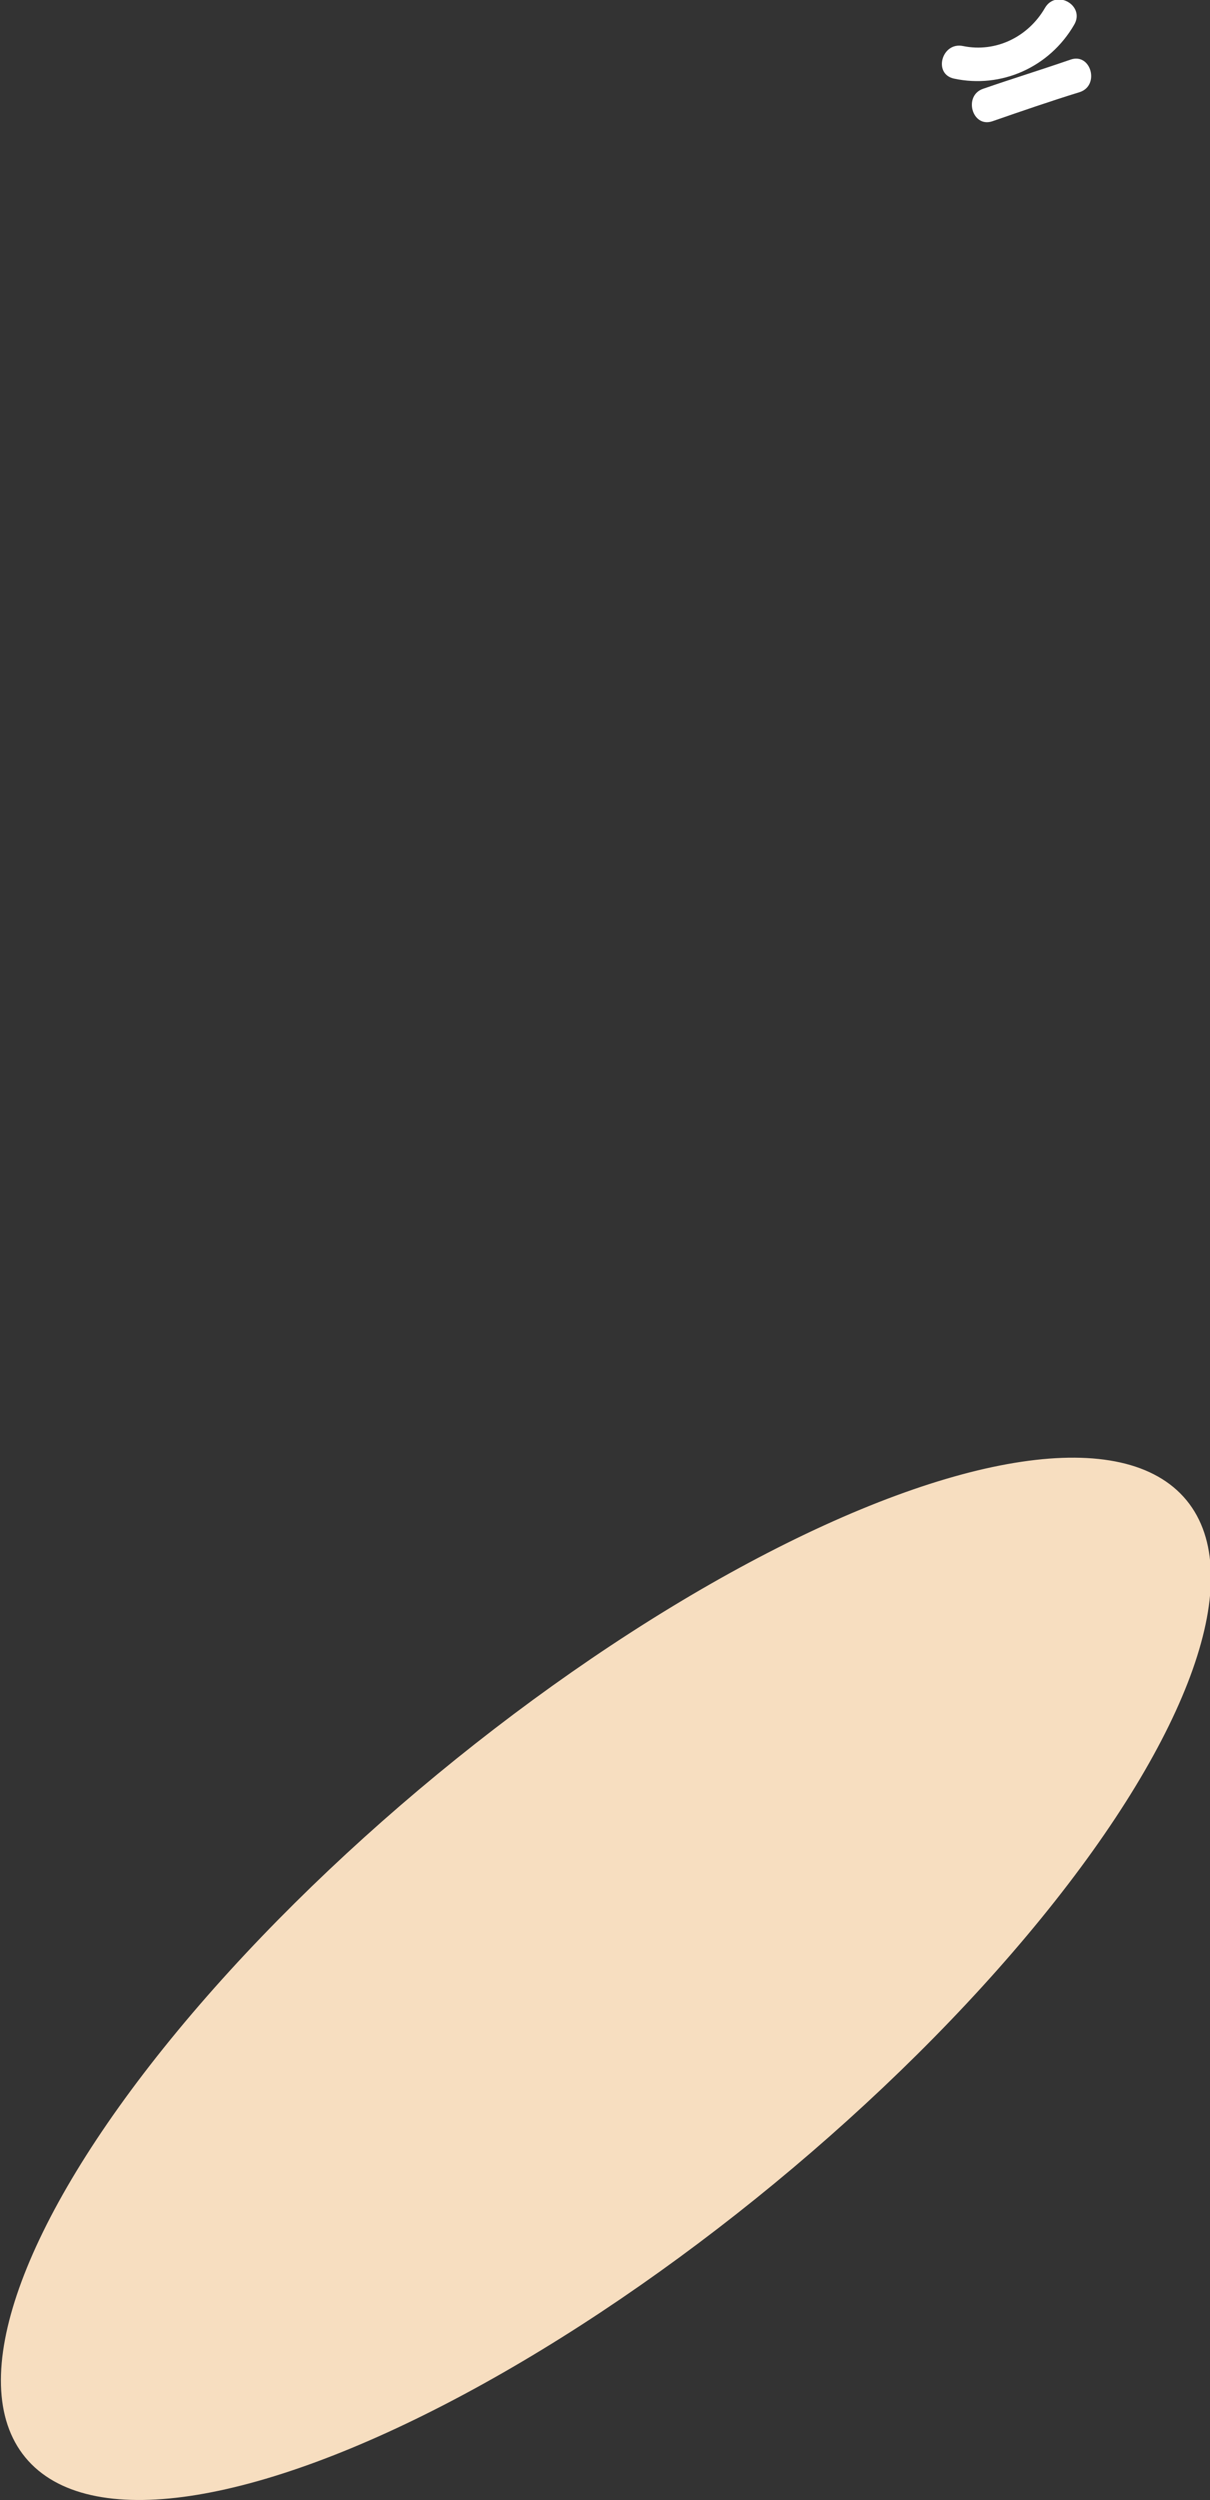 <?xml version="1.0" encoding="utf-8"?>
<!-- Generator: Adobe Illustrator 21.0.0, SVG Export Plug-In . SVG Version: 6.00 Build 0)  -->
<svg version="1.1" id="Layer_1" xmlns="http://www.w3.org/2000/svg" xmlns:xlink="http://www.w3.org/1999/xlink" x="0px" y="0px"
	 viewBox="0 0 107.8 222.6" style="enable-background:new 0 0 107.8 222.6;" xml:space="preserve">
<rect x="0" y="0" width="107.8" height="222.6" fill="#333333" stroke="none"/>
<style type="text/css">
	.st0{fill:#F7DEC0;stroke:#F7DEC0;stroke-linecap:round;stroke-miterlimit:10;}
	.st1{fill:#FFFFFF;}
</style>
<ellipse transform="matrix(0.772 -0.636 0.636 0.772 -99.693 74.438)" class="st0" cx="53.9" cy="176.2" rx="66.5" ry="23.1"/>
<g>
	<g>
		<path class="st1" d="M85,7c4.2,0.9,8.5-1,10.7-4.8c1-1.7-1.6-3.2-2.6-1.5c-1.5,2.6-4.4,4-7.3,3.4C83.9,3.7,83.1,6.6,85,7L85,7z"/>
	</g>
</g>
<g>
	<g>
		<path class="st1" d="M88.4,10.8C91,9.9,93.6,9,96.2,8.2c1.8-0.6,1-3.5-0.8-2.9c-2.6,0.9-5.2,1.7-7.8,2.6
			C85.8,8.5,86.6,11.4,88.4,10.8L88.4,10.8z"/>
	</g>
</g>
</svg>

